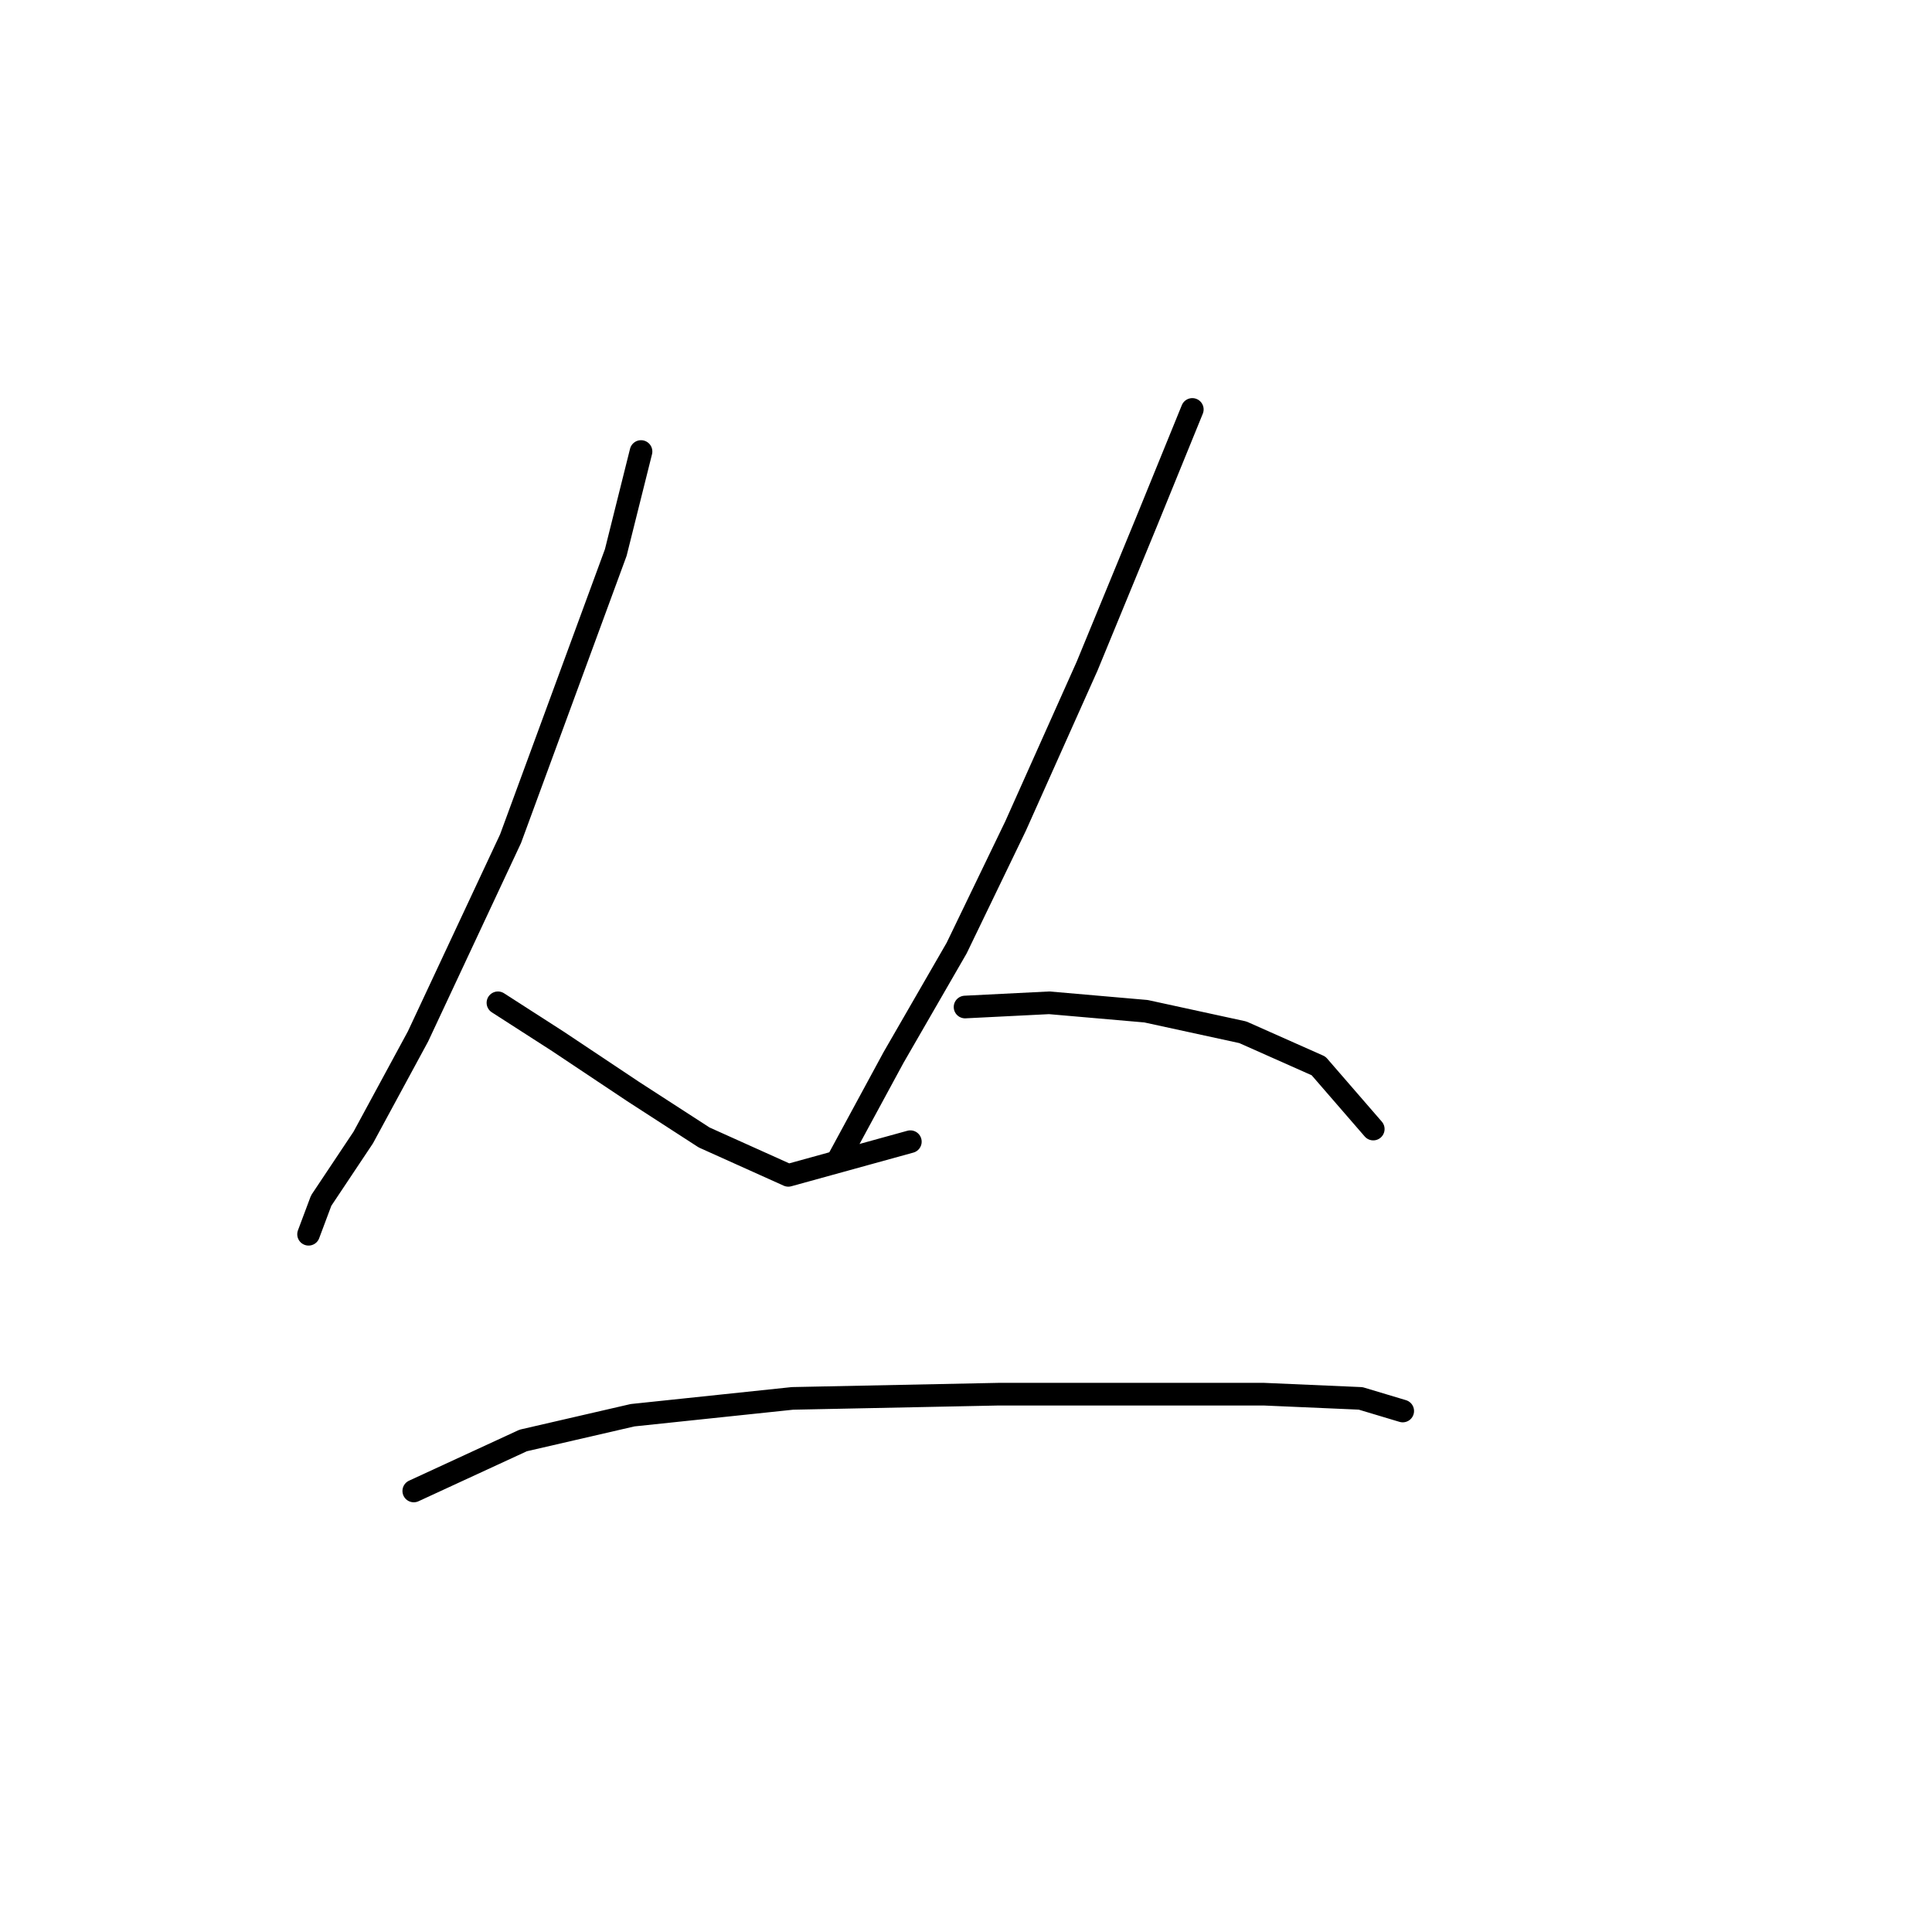 <?xml version="1.0" standalone="no"?>
    <svg width="256" height="256" xmlns="http://www.w3.org/2000/svg" version="1.1">
    <polyline stroke="black" stroke-width="3" stroke-linecap="round" fill="transparent" stroke-linejoin="round" points="84.939 59.829 81.593 73.212 67.652 111.13 55.385 137.338 48.136 150.721 42.559 159.085 40.887 163.546 40.887 163.546 " />
        <polyline stroke="black" stroke-width="3" stroke-linecap="round" fill="transparent" stroke-linejoin="round" points="65.979 132.877 73.786 137.896 83.823 144.587 93.303 150.721 104.455 155.74 120.626 151.279 120.626 151.279 " />
        <polyline stroke="black" stroke-width="3" stroke-linecap="round" fill="transparent" stroke-linejoin="round" points="157.987 54.253 151.853 69.308 144.046 88.268 134.567 109.457 126.76 125.628 118.396 140.126 111.147 153.509 111.147 153.509 " />
        <polyline stroke="black" stroke-width="3" stroke-linecap="round" fill="transparent" stroke-linejoin="round" points="127.875 133.435 139.028 132.877 151.853 133.992 164.678 136.781 174.715 141.242 181.964 149.606 181.964 149.606 " />
        <polyline stroke="black" stroke-width="3" stroke-linecap="round" fill="transparent" stroke-linejoin="round" points="54.827 197.561 69.325 190.87 83.823 187.524 105.013 185.294 132.336 184.736 150.738 184.736 167.466 184.736 180.292 185.294 185.868 186.966 185.868 186.966 " />
        </svg>